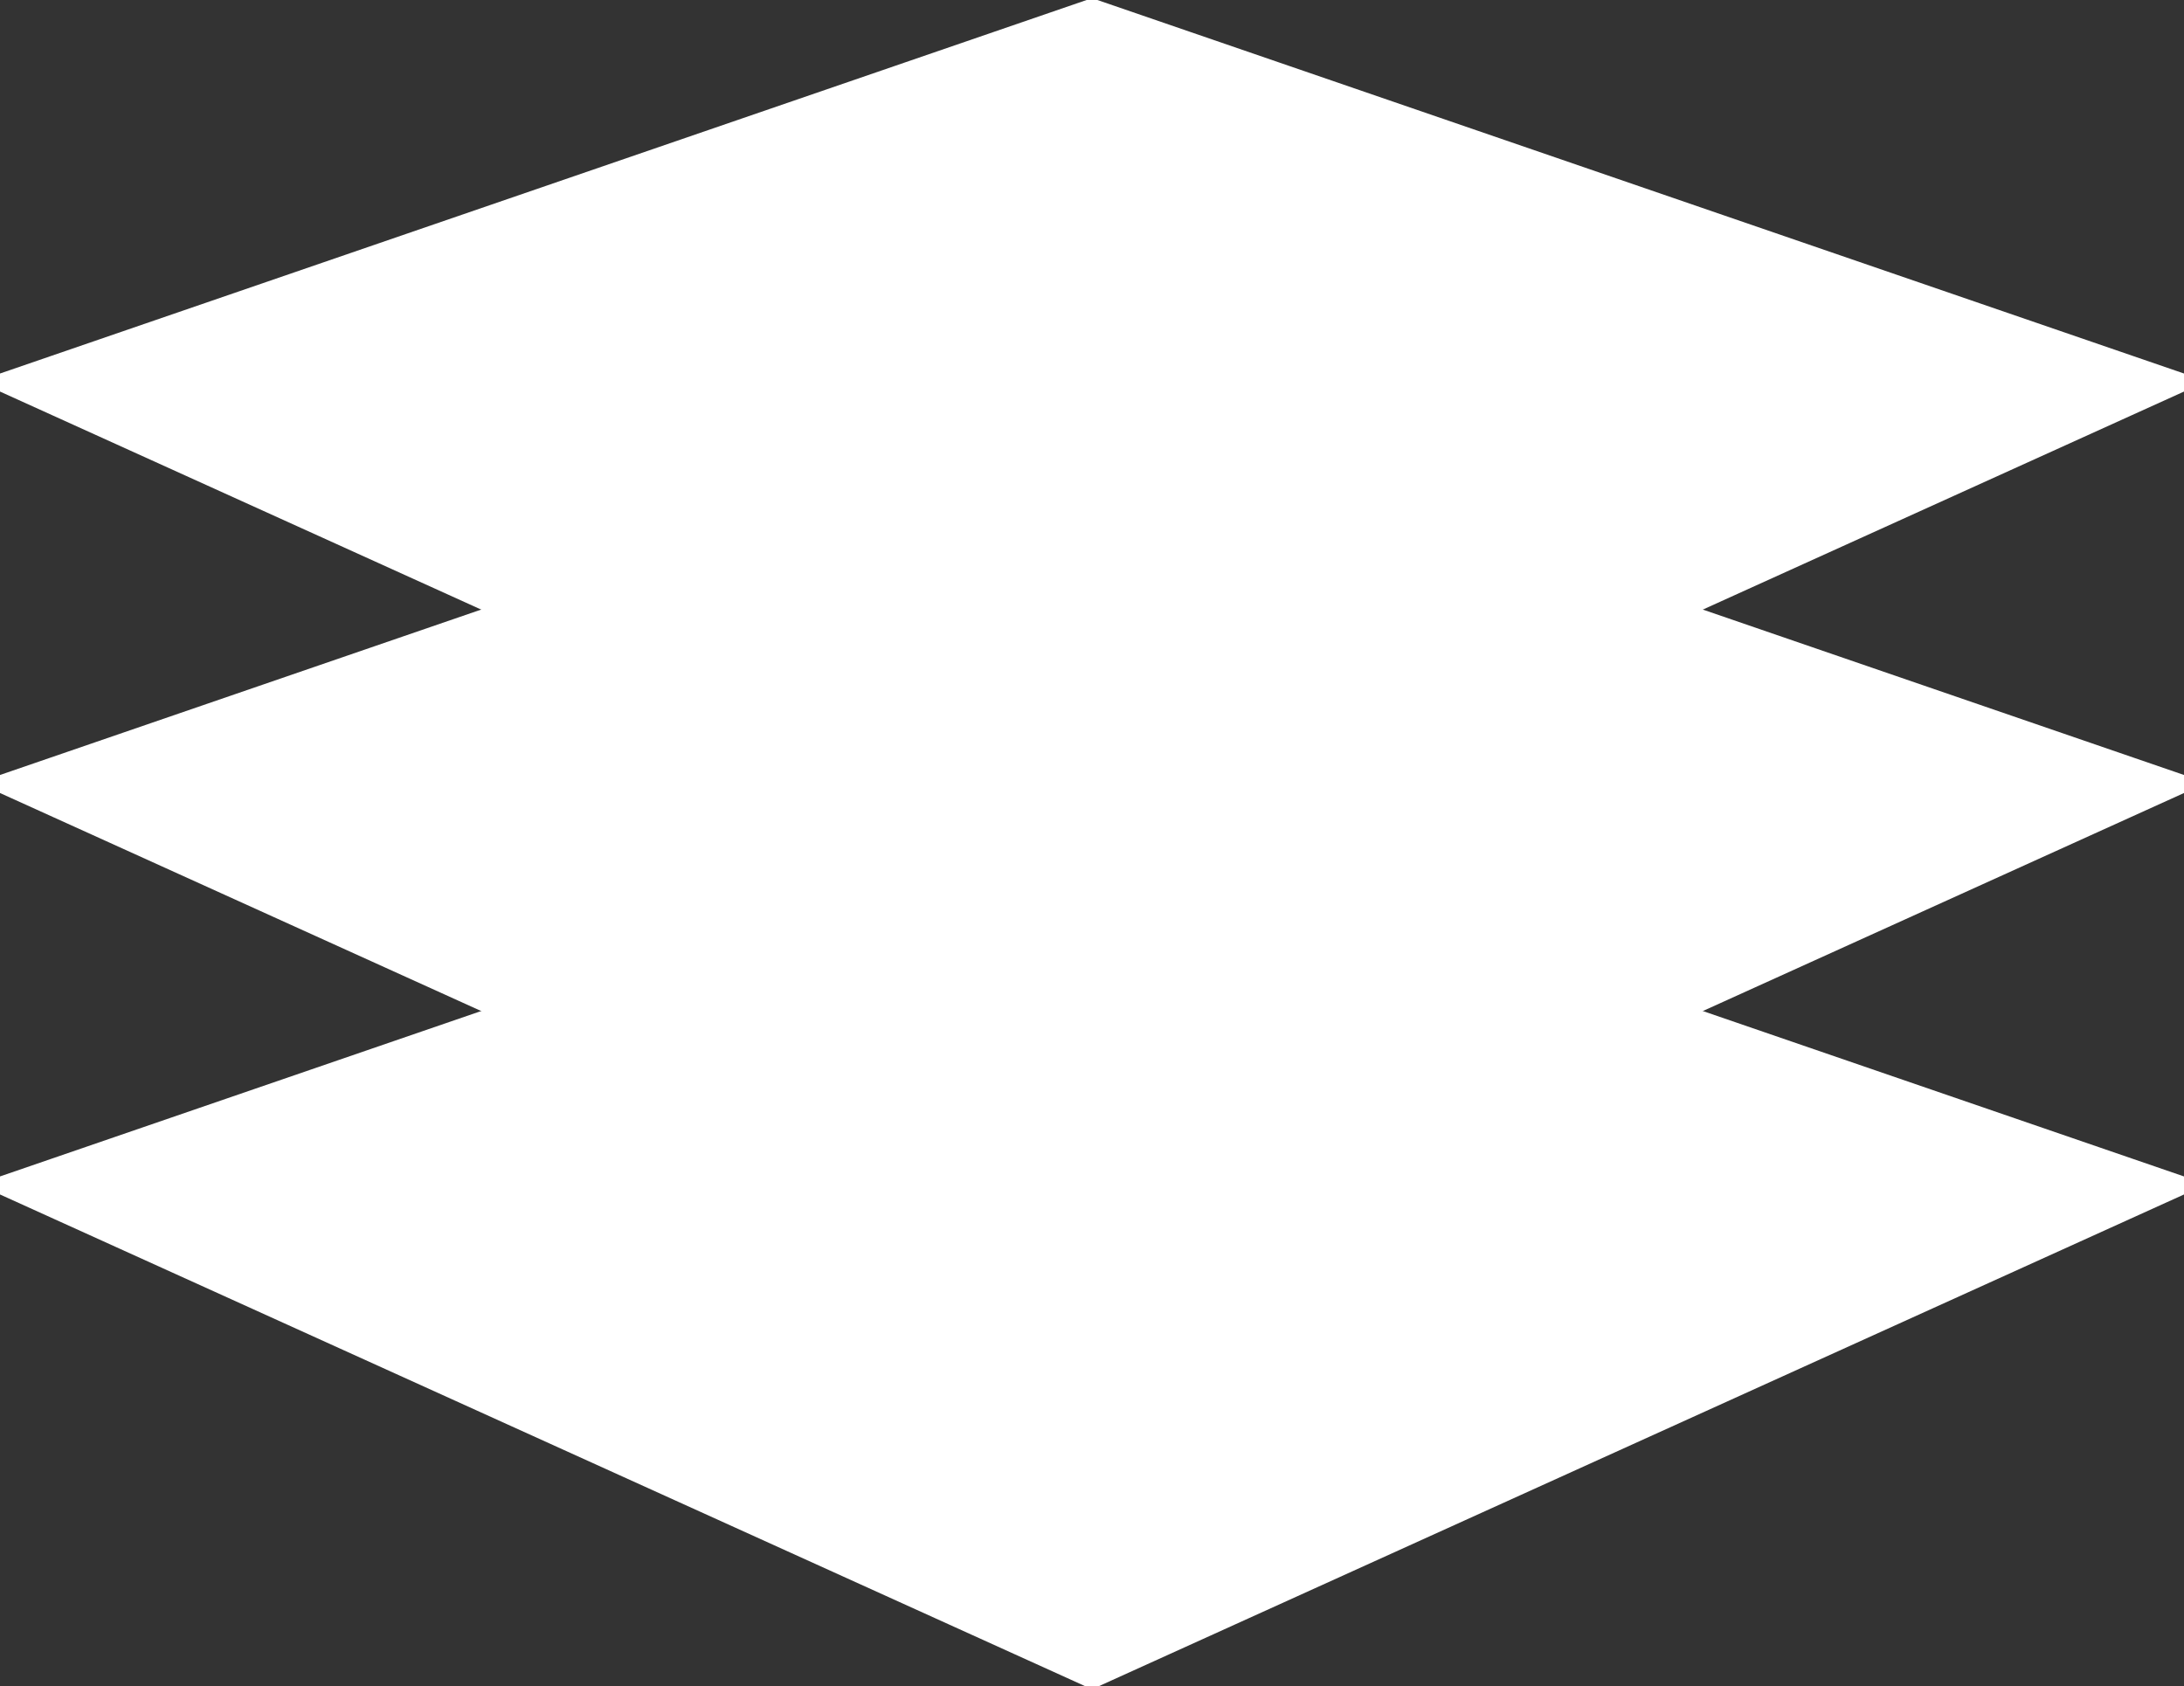 <svg xmlns="http://www.w3.org/2000/svg" xmlns:xlink="http://www.w3.org/1999/xlink"
     width="136" height="105">

    <rect width="100%" height="100%" fill="#333333" stroke="none"/>

    <style type="text/css" >
        <![CDATA[
            polygon {
                stroke: white;
                stroke-width: 4px;
                fill: white;
            }
        ]]>
    </style>

    <polygon points="68,52 132,74 68,103 4,74" />
    <polygon points="68,27 132,49 68,78 4,49" />
    <polygon points="68,2 132,24 68,53 4,24" />

</svg>
